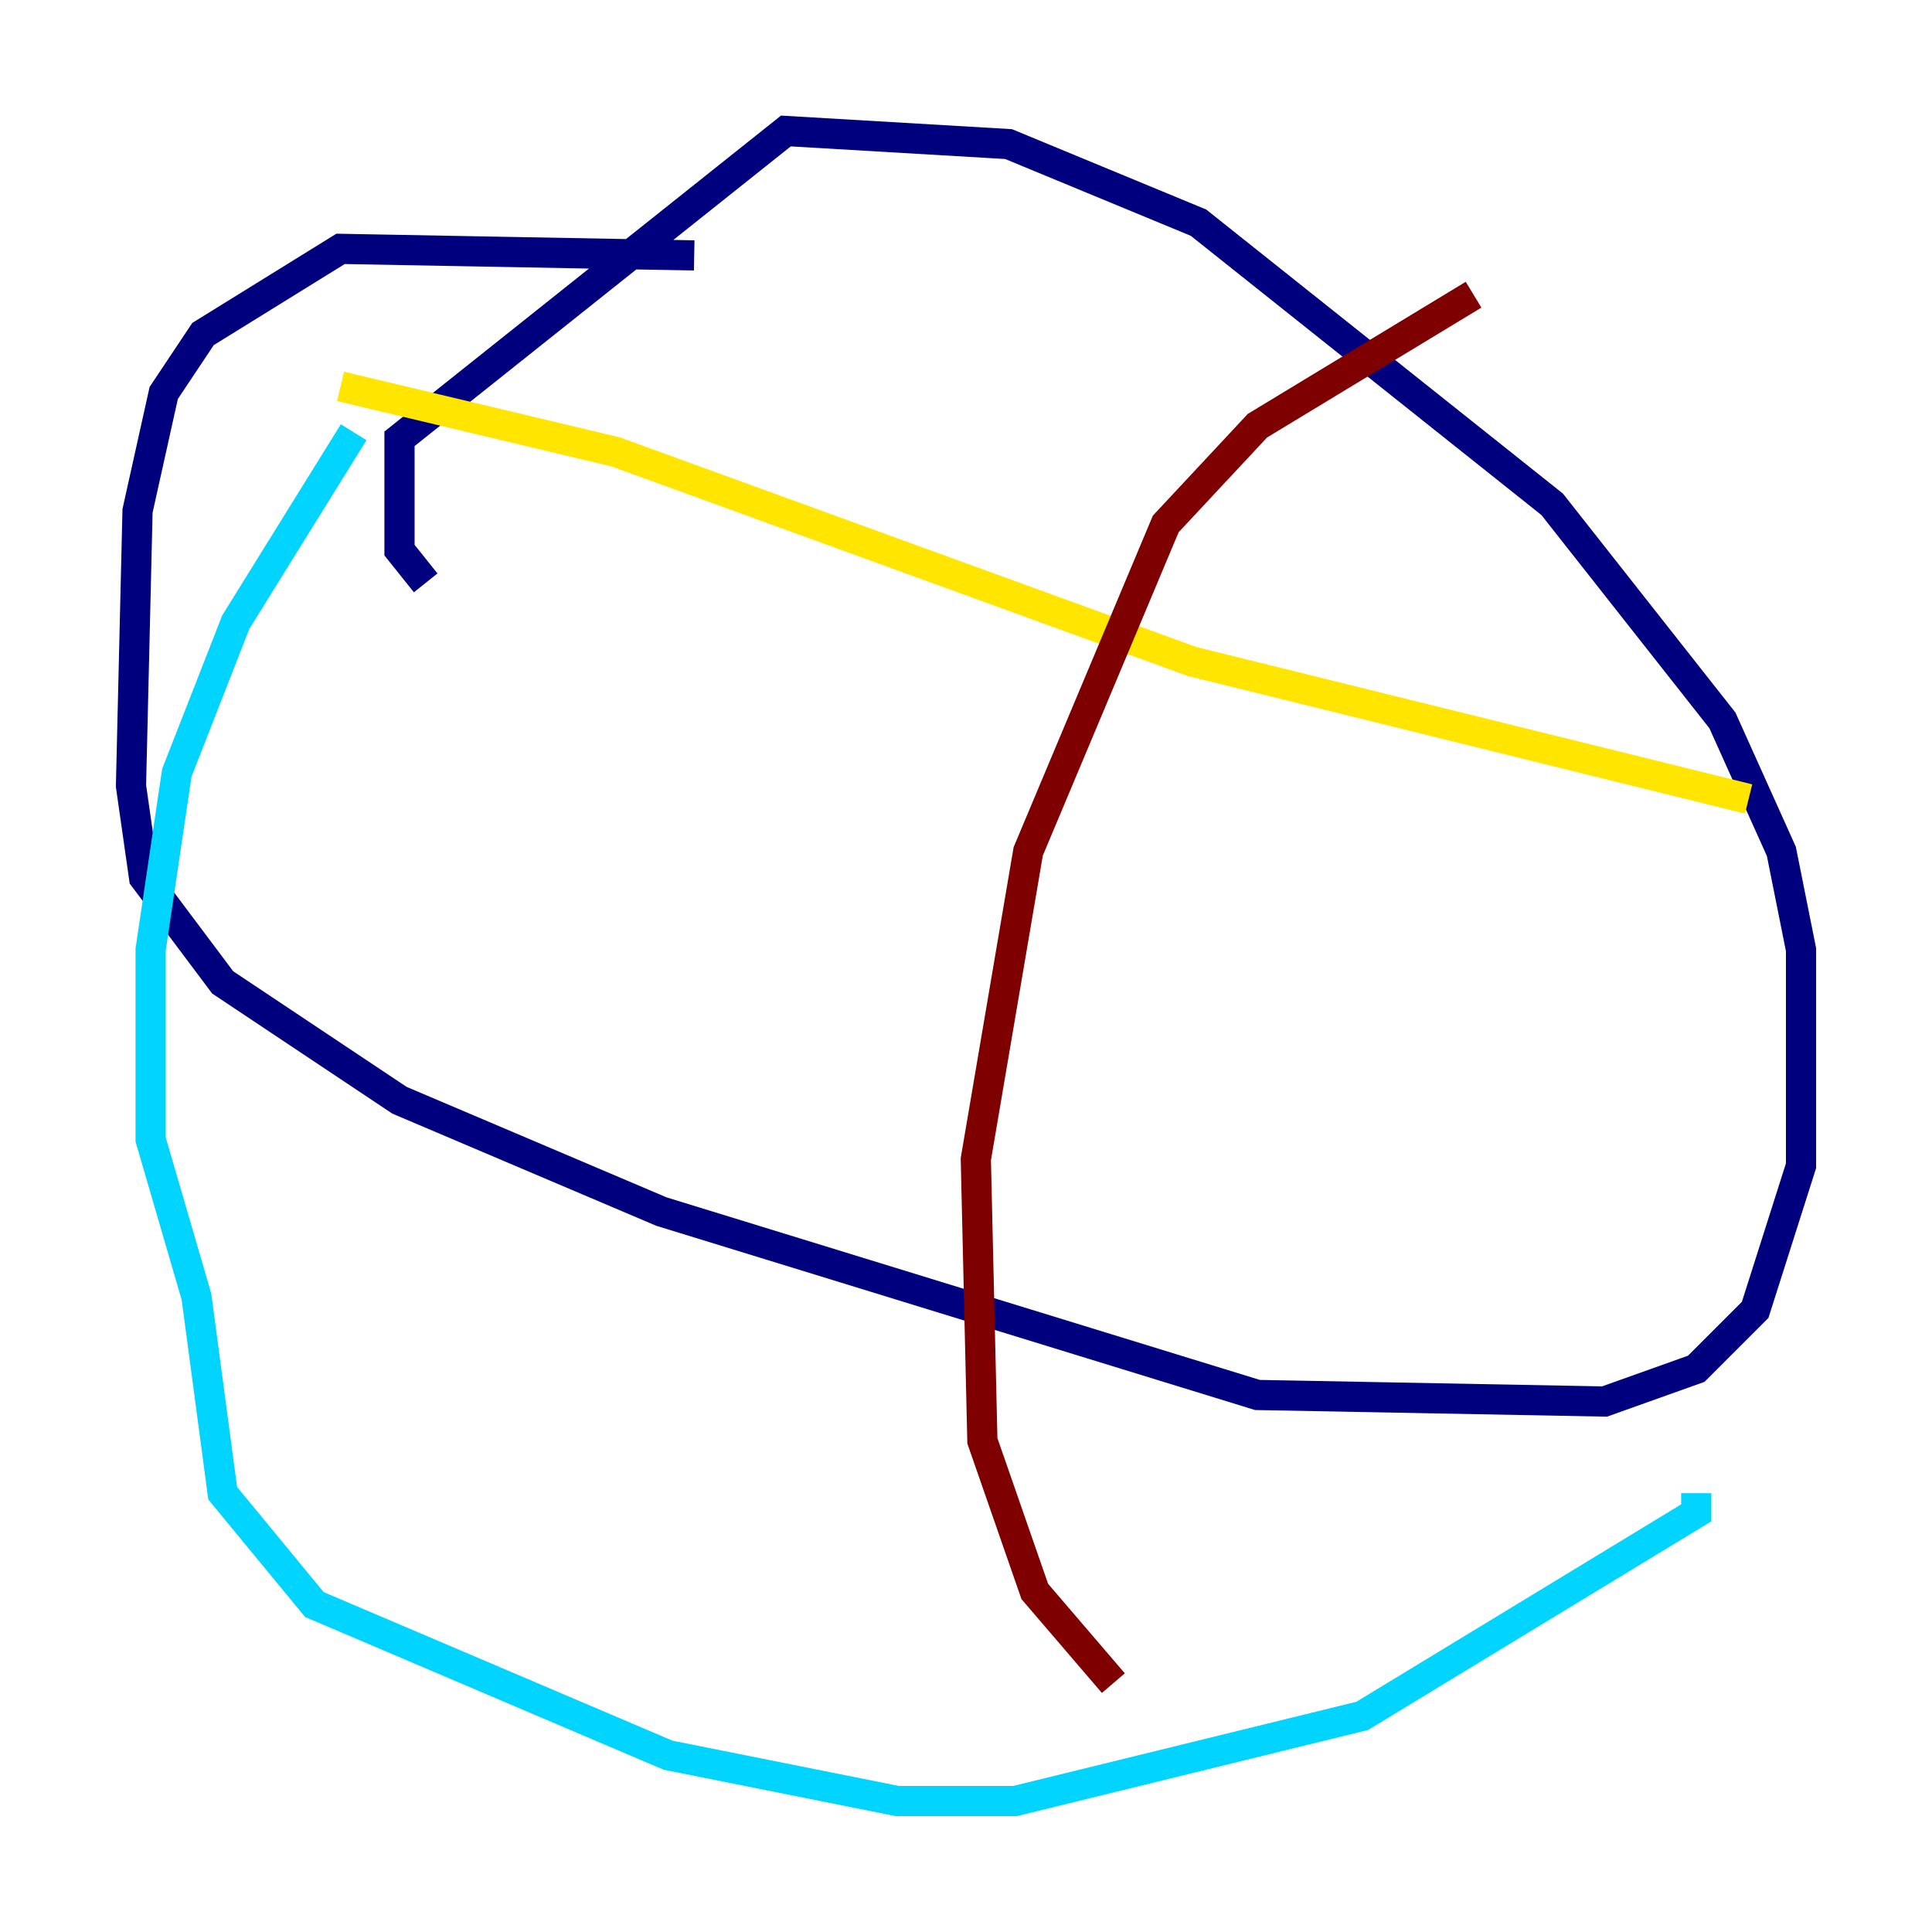 <?xml version="1.0" encoding="utf-8" ?>
<svg baseProfile="tiny" height="128" version="1.2" viewBox="0,0,128,128" width="128" xmlns="http://www.w3.org/2000/svg" xmlns:ev="http://www.w3.org/2001/xml-events" xmlns:xlink="http://www.w3.org/1999/xlink"><defs /><polyline fill="none" points="45.993,16.922 22.563,16.488 13.451,22.129 10.848,26.034 9.112,33.844 8.678,52.068 9.546,58.142 14.752,65.085 26.468,72.895 43.824,80.271 83.308,92.42 106.305,92.854 112.38,90.685 116.285,86.78 119.322,77.234 119.322,62.915 118.02,56.407 114.115,47.729 102.834,33.41 79.403,14.752 66.82,9.546 52.068,8.678 26.468,29.071 26.468,36.447 28.203,38.617" stroke="#00007f" stroke-width="2" /><polyline fill="none" points="23.43,28.637 15.62,41.22 11.715,51.2 9.98,62.915 9.98,75.498 13.017,85.912 14.752,98.929 20.827,106.305 44.258,116.285 59.444,119.322 67.254,119.322 90.251,113.681 112.38,100.231 112.38,98.929" stroke="#00d4ff" stroke-width="2" /><polyline fill="none" points="22.563,25.6 40.786,29.939 78.969,43.824 115.851,52.936" stroke="#ffe500" stroke-width="2" /><polyline fill="none" points="97.627,19.525 83.308,28.203 77.234,34.712 68.122,56.407 64.651,76.8 65.085,95.458 68.556,105.437 73.763,111.512" stroke="#7f0000" stroke-width="2" /></svg>